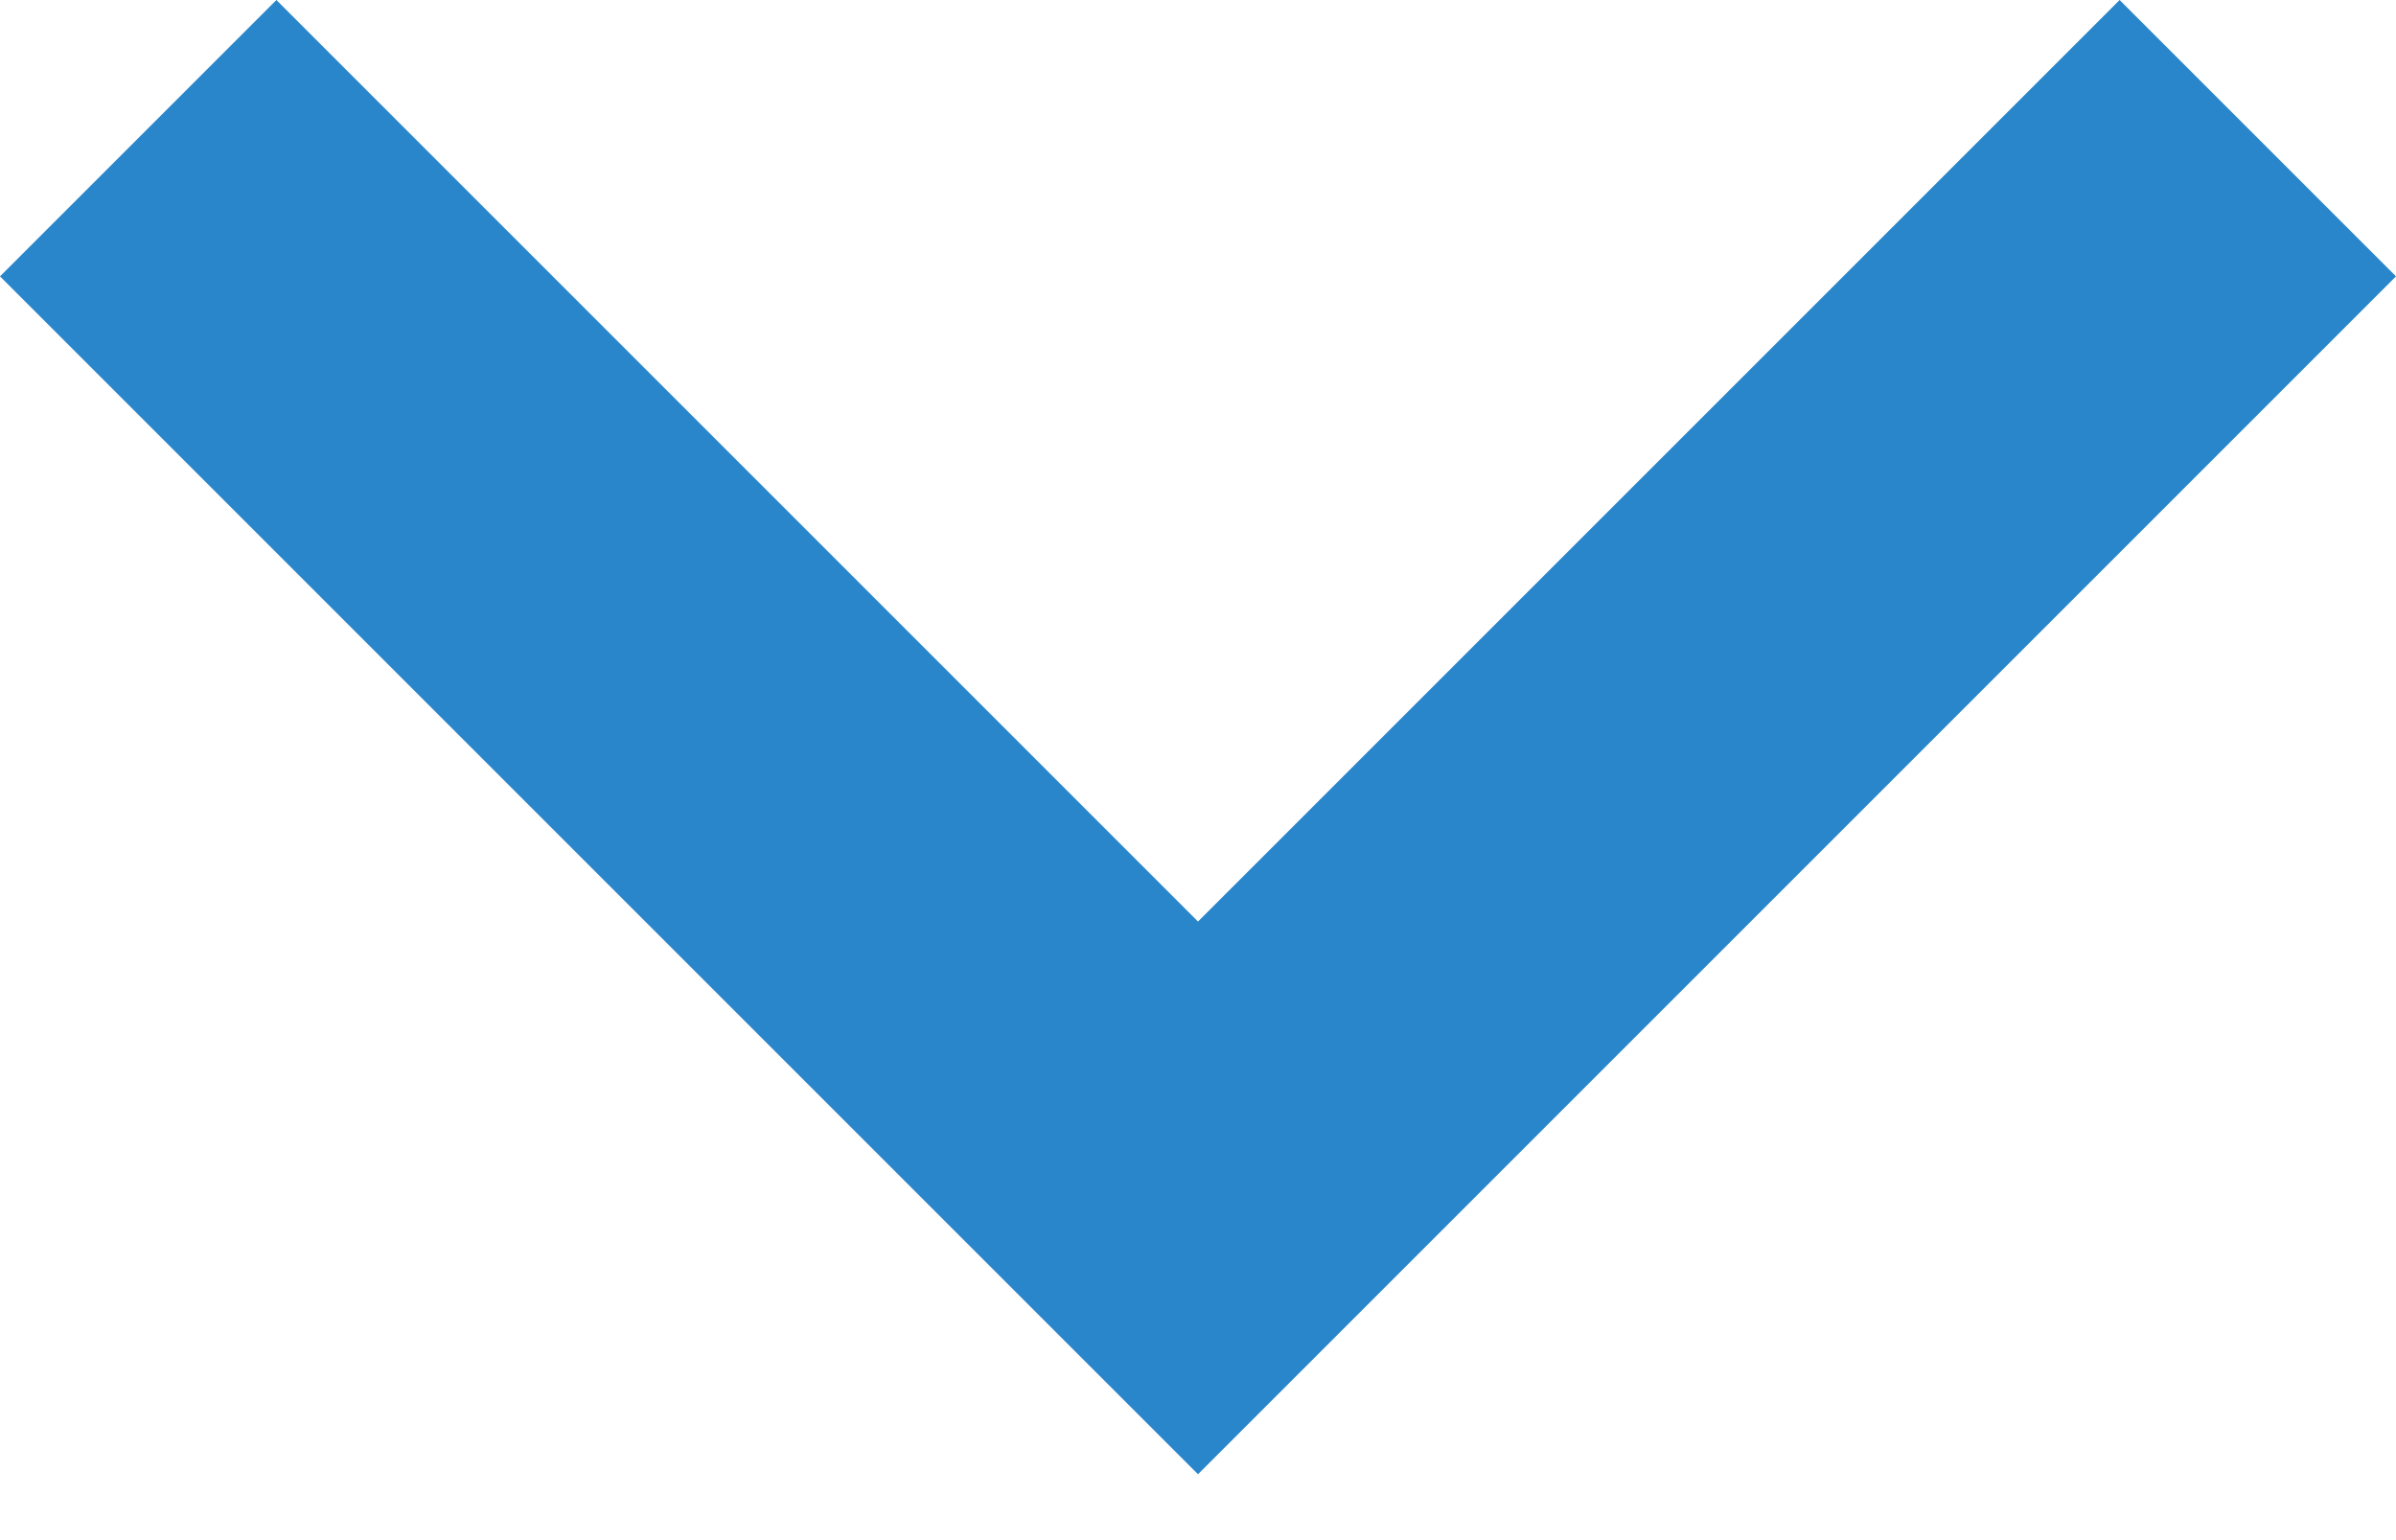 <?xml version="1.0" encoding="UTF-8" standalone="no"?>
<svg width="14px" height="9px" viewBox="0 0 14 9" version="1.1" xmlns="http://www.w3.org/2000/svg" xmlns:xlink="http://www.w3.org/1999/xlink">
    <!-- Generator: Sketch 42 (36781) - http://www.bohemiancoding.com/sketch -->
    <title>Group 4</title>
    <desc>Created with Sketch.</desc>
    <defs></defs>
    <g id="Page-1" stroke="none" stroke-width="1" fill="none" fill-rule="evenodd">
        <g id="18" transform="translate(-651, -254)">
            <g id="Group-4" transform="translate(650, 254)">
                <rect id="Rectangle" x="0" y="0" width="35" height="9"></rect>
                <path d="M2.615,0 L8,5.385 L8,8.615 L1,1.615 L2.615,-9.99200722e-16 Z M15,1.615 L8,8.615 L8,5.385 L13.385,6.7552801e-14 L15,1.615 Z" id="icon-select-arrow-copy-2" fill="#2A86CA"></path>
            </g>
        </g>
    </g>
</svg>